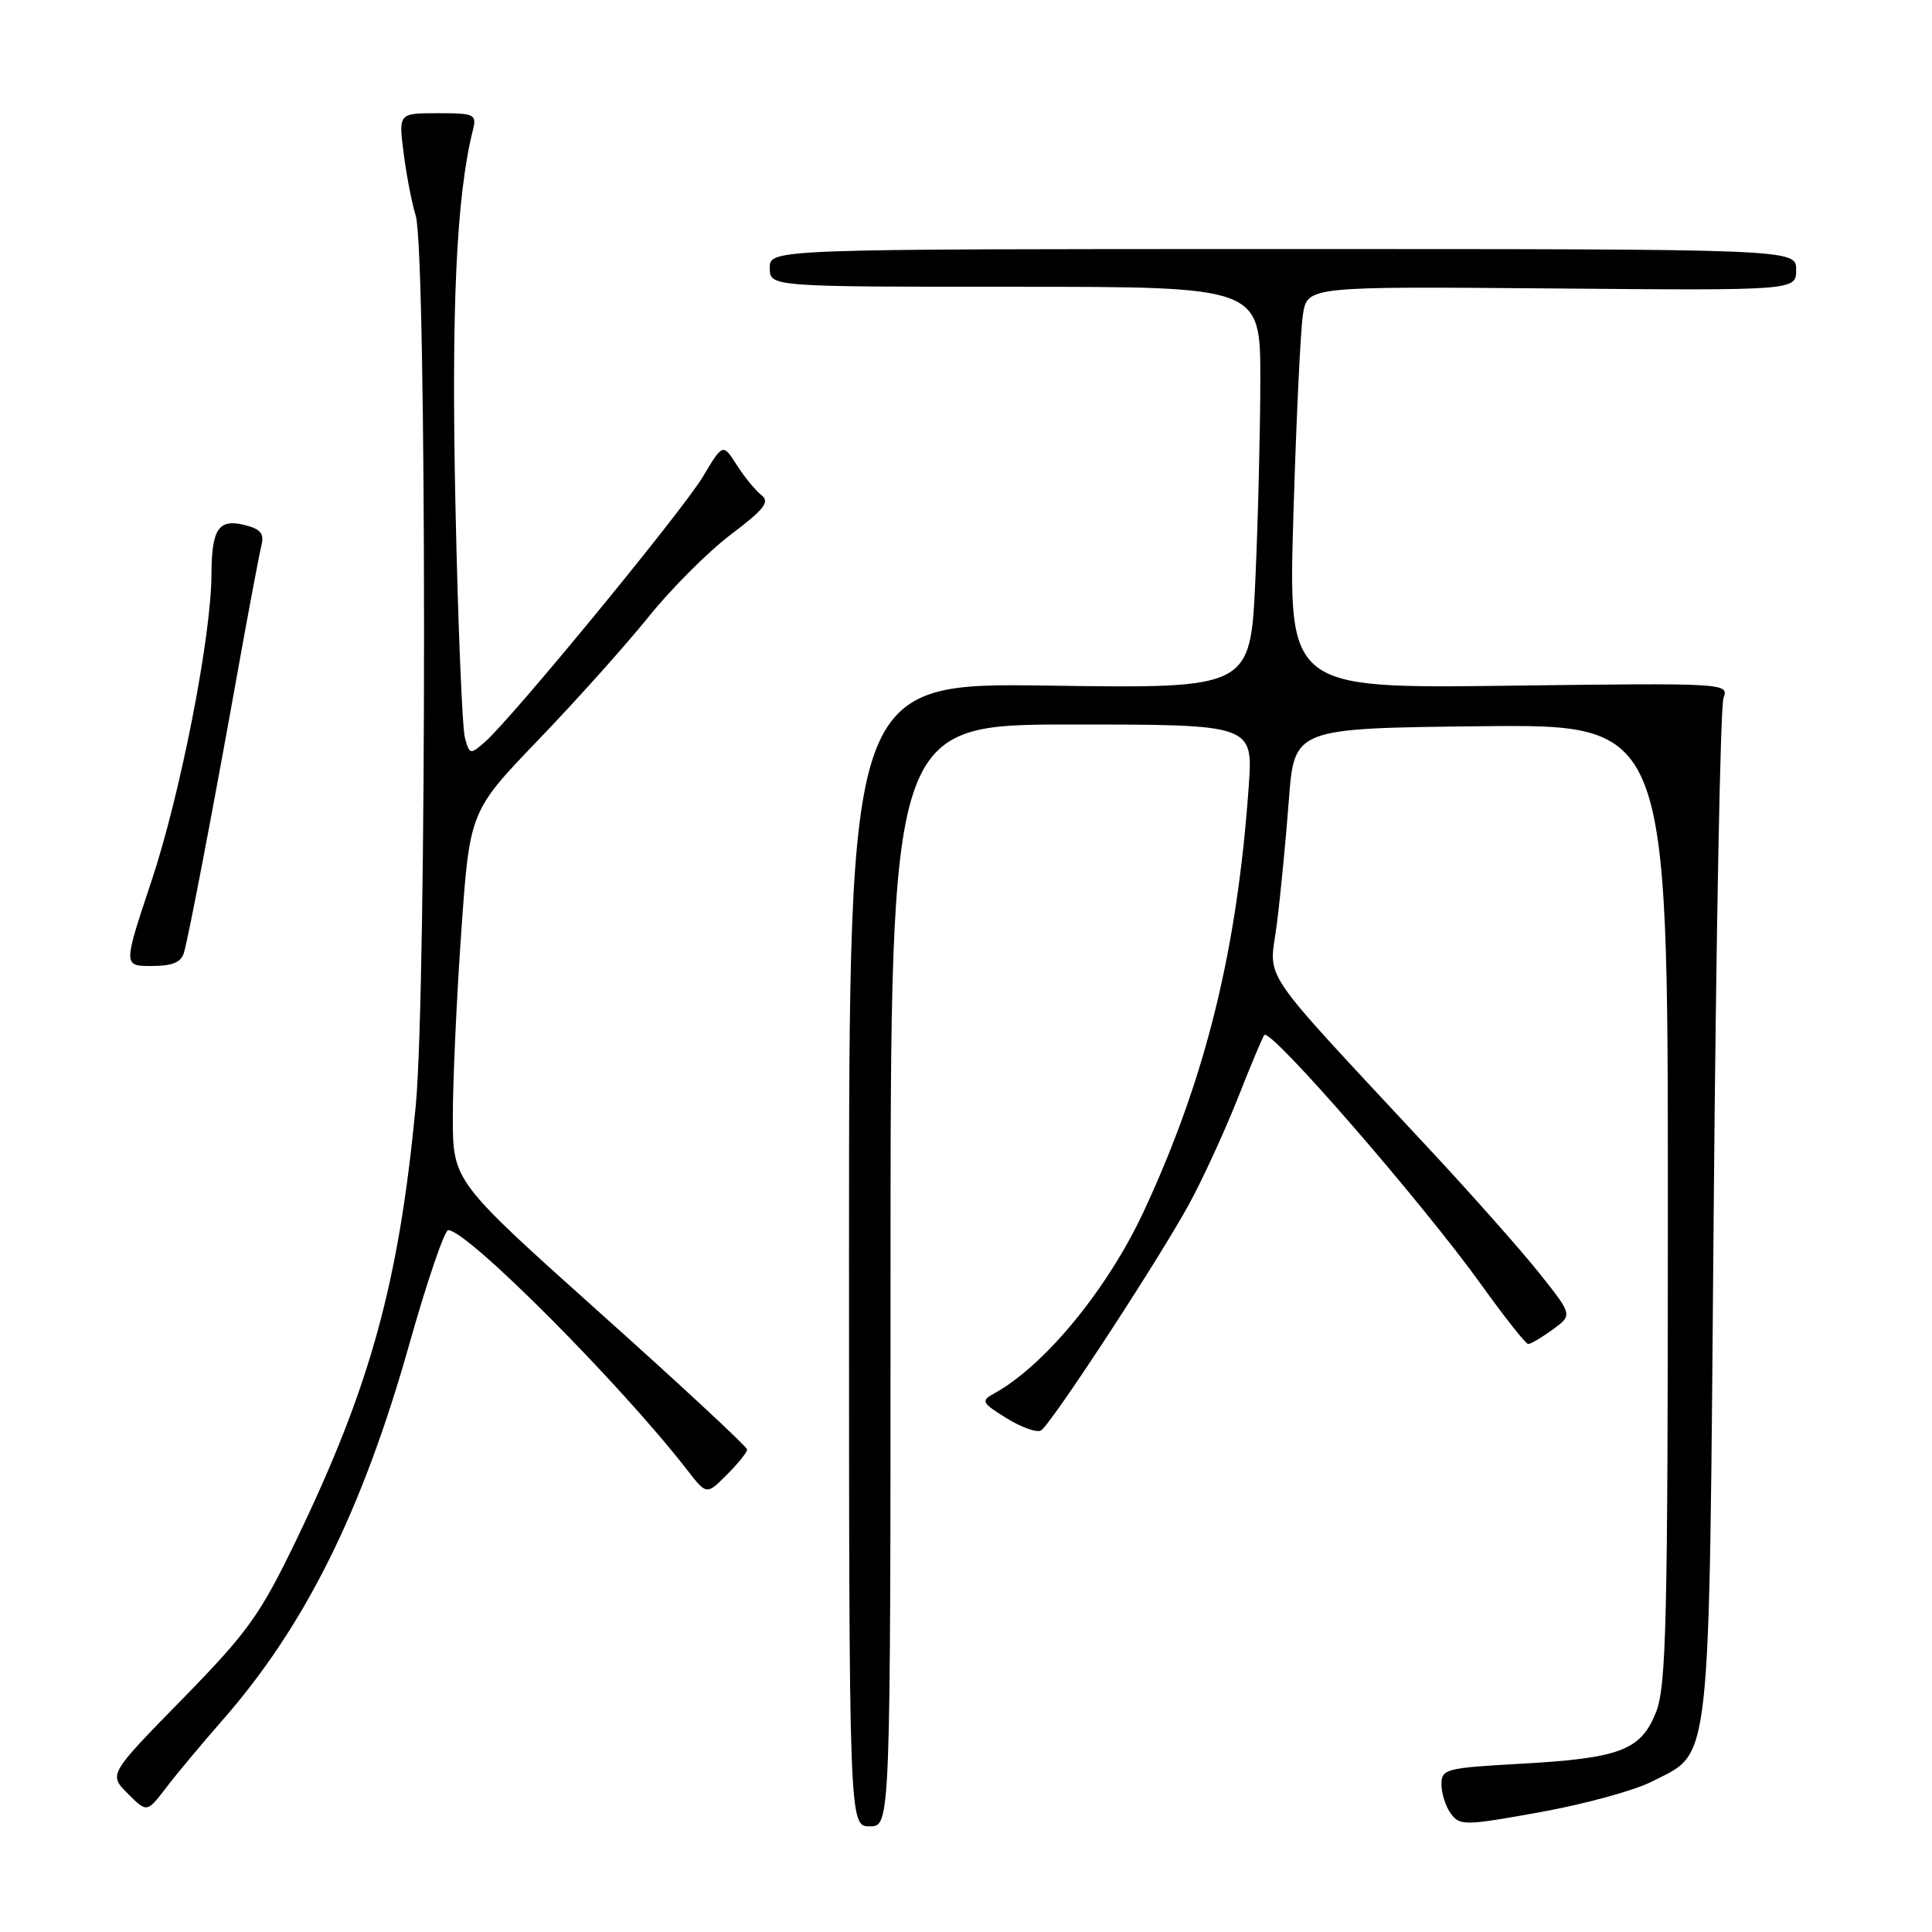 <?xml version="1.0" encoding="UTF-8" standalone="no"?>
<!DOCTYPE svg PUBLIC "-//W3C//DTD SVG 1.1//EN" "http://www.w3.org/Graphics/SVG/1.1/DTD/svg11.dtd" >
<svg xmlns="http://www.w3.org/2000/svg" xmlns:xlink="http://www.w3.org/1999/xlink" version="1.1" viewBox="0 0 256 256">
 <g >
 <path fill="currentColor"
d=" M 118.00 169.00 C 118.00 96.00 118.00 96.00 142.02 96.00 C 166.05 96.00 166.05 96.00 165.46 104.25 C 163.92 126.00 159.75 142.88 151.56 160.50 C 146.74 170.86 138.35 181.05 131.64 184.69 C 129.96 185.61 130.12 185.91 133.37 187.92 C 135.35 189.14 137.40 189.87 137.94 189.54 C 139.29 188.70 153.50 166.98 157.55 159.57 C 159.37 156.23 162.28 149.90 164.02 145.50 C 165.75 141.10 167.34 137.34 167.53 137.14 C 168.41 136.25 188.49 159.37 196.32 170.29 C 199.39 174.57 202.17 178.08 202.49 178.09 C 202.81 178.10 204.27 177.24 205.73 176.18 C 208.37 174.25 208.37 174.25 204.11 168.88 C 201.77 165.92 195.25 158.55 189.62 152.50 C 166.13 127.23 168.20 130.27 169.19 122.43 C 169.67 118.62 170.39 111.22 170.78 106.00 C 171.50 96.50 171.50 96.50 196.25 96.23 C 221.00 95.97 221.00 95.97 221.00 159.46 C 221.00 215.01 220.80 223.45 219.42 226.91 C 217.40 231.95 214.63 232.99 201.25 233.72 C 191.58 234.26 191.00 234.41 191.00 236.45 C 191.00 237.64 191.56 239.39 192.25 240.32 C 193.43 241.93 194.12 241.92 204.08 240.12 C 209.90 239.07 216.53 237.26 218.81 236.10 C 226.85 231.99 226.43 235.85 227.07 161.00 C 227.38 124.42 227.96 93.60 228.37 92.49 C 229.10 90.51 228.79 90.49 199.90 90.86 C 170.70 91.23 170.70 91.23 171.38 68.36 C 171.75 55.79 172.32 43.80 172.64 41.72 C 173.22 37.95 173.22 37.95 205.61 38.22 C 238.00 38.50 238.00 38.50 238.00 35.75 C 238.00 33.00 238.00 33.00 170.00 33.00 C 102.00 33.00 102.00 33.00 102.00 35.50 C 102.00 38.00 102.00 38.00 134.50 38.00 C 167.00 38.00 167.00 38.00 167.00 50.25 C 166.99 56.99 166.70 68.96 166.34 76.86 C 165.68 91.23 165.68 91.23 139.09 90.85 C 112.50 90.46 112.50 90.46 112.50 166.23 C 112.50 242.00 112.50 242.00 115.25 242.00 C 118.00 242.00 118.00 242.00 118.00 169.00 Z  M 29.38 228.05 C 40.35 215.57 47.96 200.31 54.18 178.31 C 56.55 169.89 58.90 163.00 59.39 163.00 C 61.92 163.00 82.12 183.27 91.07 194.80 C 93.63 198.10 93.63 198.10 96.31 195.41 C 97.79 193.94 99.00 192.43 99.00 192.07 C 99.00 191.71 90.23 183.56 79.50 173.96 C 60.01 156.50 60.01 156.50 60.00 148.00 C 60.00 143.32 60.50 132.30 61.12 123.50 C 62.24 107.50 62.24 107.50 71.37 98.00 C 76.39 92.78 82.95 85.45 85.95 81.72 C 88.95 77.99 93.85 73.09 96.85 70.82 C 101.29 67.47 102.04 66.49 100.89 65.60 C 100.11 65.00 98.64 63.20 97.63 61.62 C 95.78 58.74 95.78 58.74 93.14 63.16 C 90.45 67.66 67.97 95.03 64.28 98.29 C 62.32 100.02 62.23 100.01 61.61 97.79 C 61.25 96.53 60.68 82.68 60.35 67.00 C 59.79 40.74 60.47 26.00 62.66 17.25 C 63.18 15.13 62.91 15.00 58.01 15.00 C 52.81 15.00 52.81 15.00 53.48 20.25 C 53.84 23.14 54.56 26.87 55.08 28.55 C 56.55 33.32 56.56 131.07 55.09 146.50 C 52.86 169.90 49.11 183.57 39.37 203.83 C 34.46 214.02 32.94 216.15 24.16 225.14 C 14.39 235.12 14.39 235.12 16.93 237.66 C 19.47 240.20 19.47 240.20 21.99 236.91 C 23.37 235.09 26.70 231.11 29.38 228.05 Z  M 24.37 126.25 C 25.03 123.97 28.23 107.21 31.49 89.00 C 32.92 81.03 34.33 73.54 34.62 72.38 C 35.04 70.70 34.58 70.11 32.42 69.57 C 28.96 68.70 28.04 70.08 28.02 76.12 C 27.99 84.38 23.91 105.23 20.07 116.75 C 16.32 128.00 16.32 128.00 20.09 128.00 C 22.83 128.00 24.00 127.52 24.37 126.25 Z "/>
</g>
</svg>